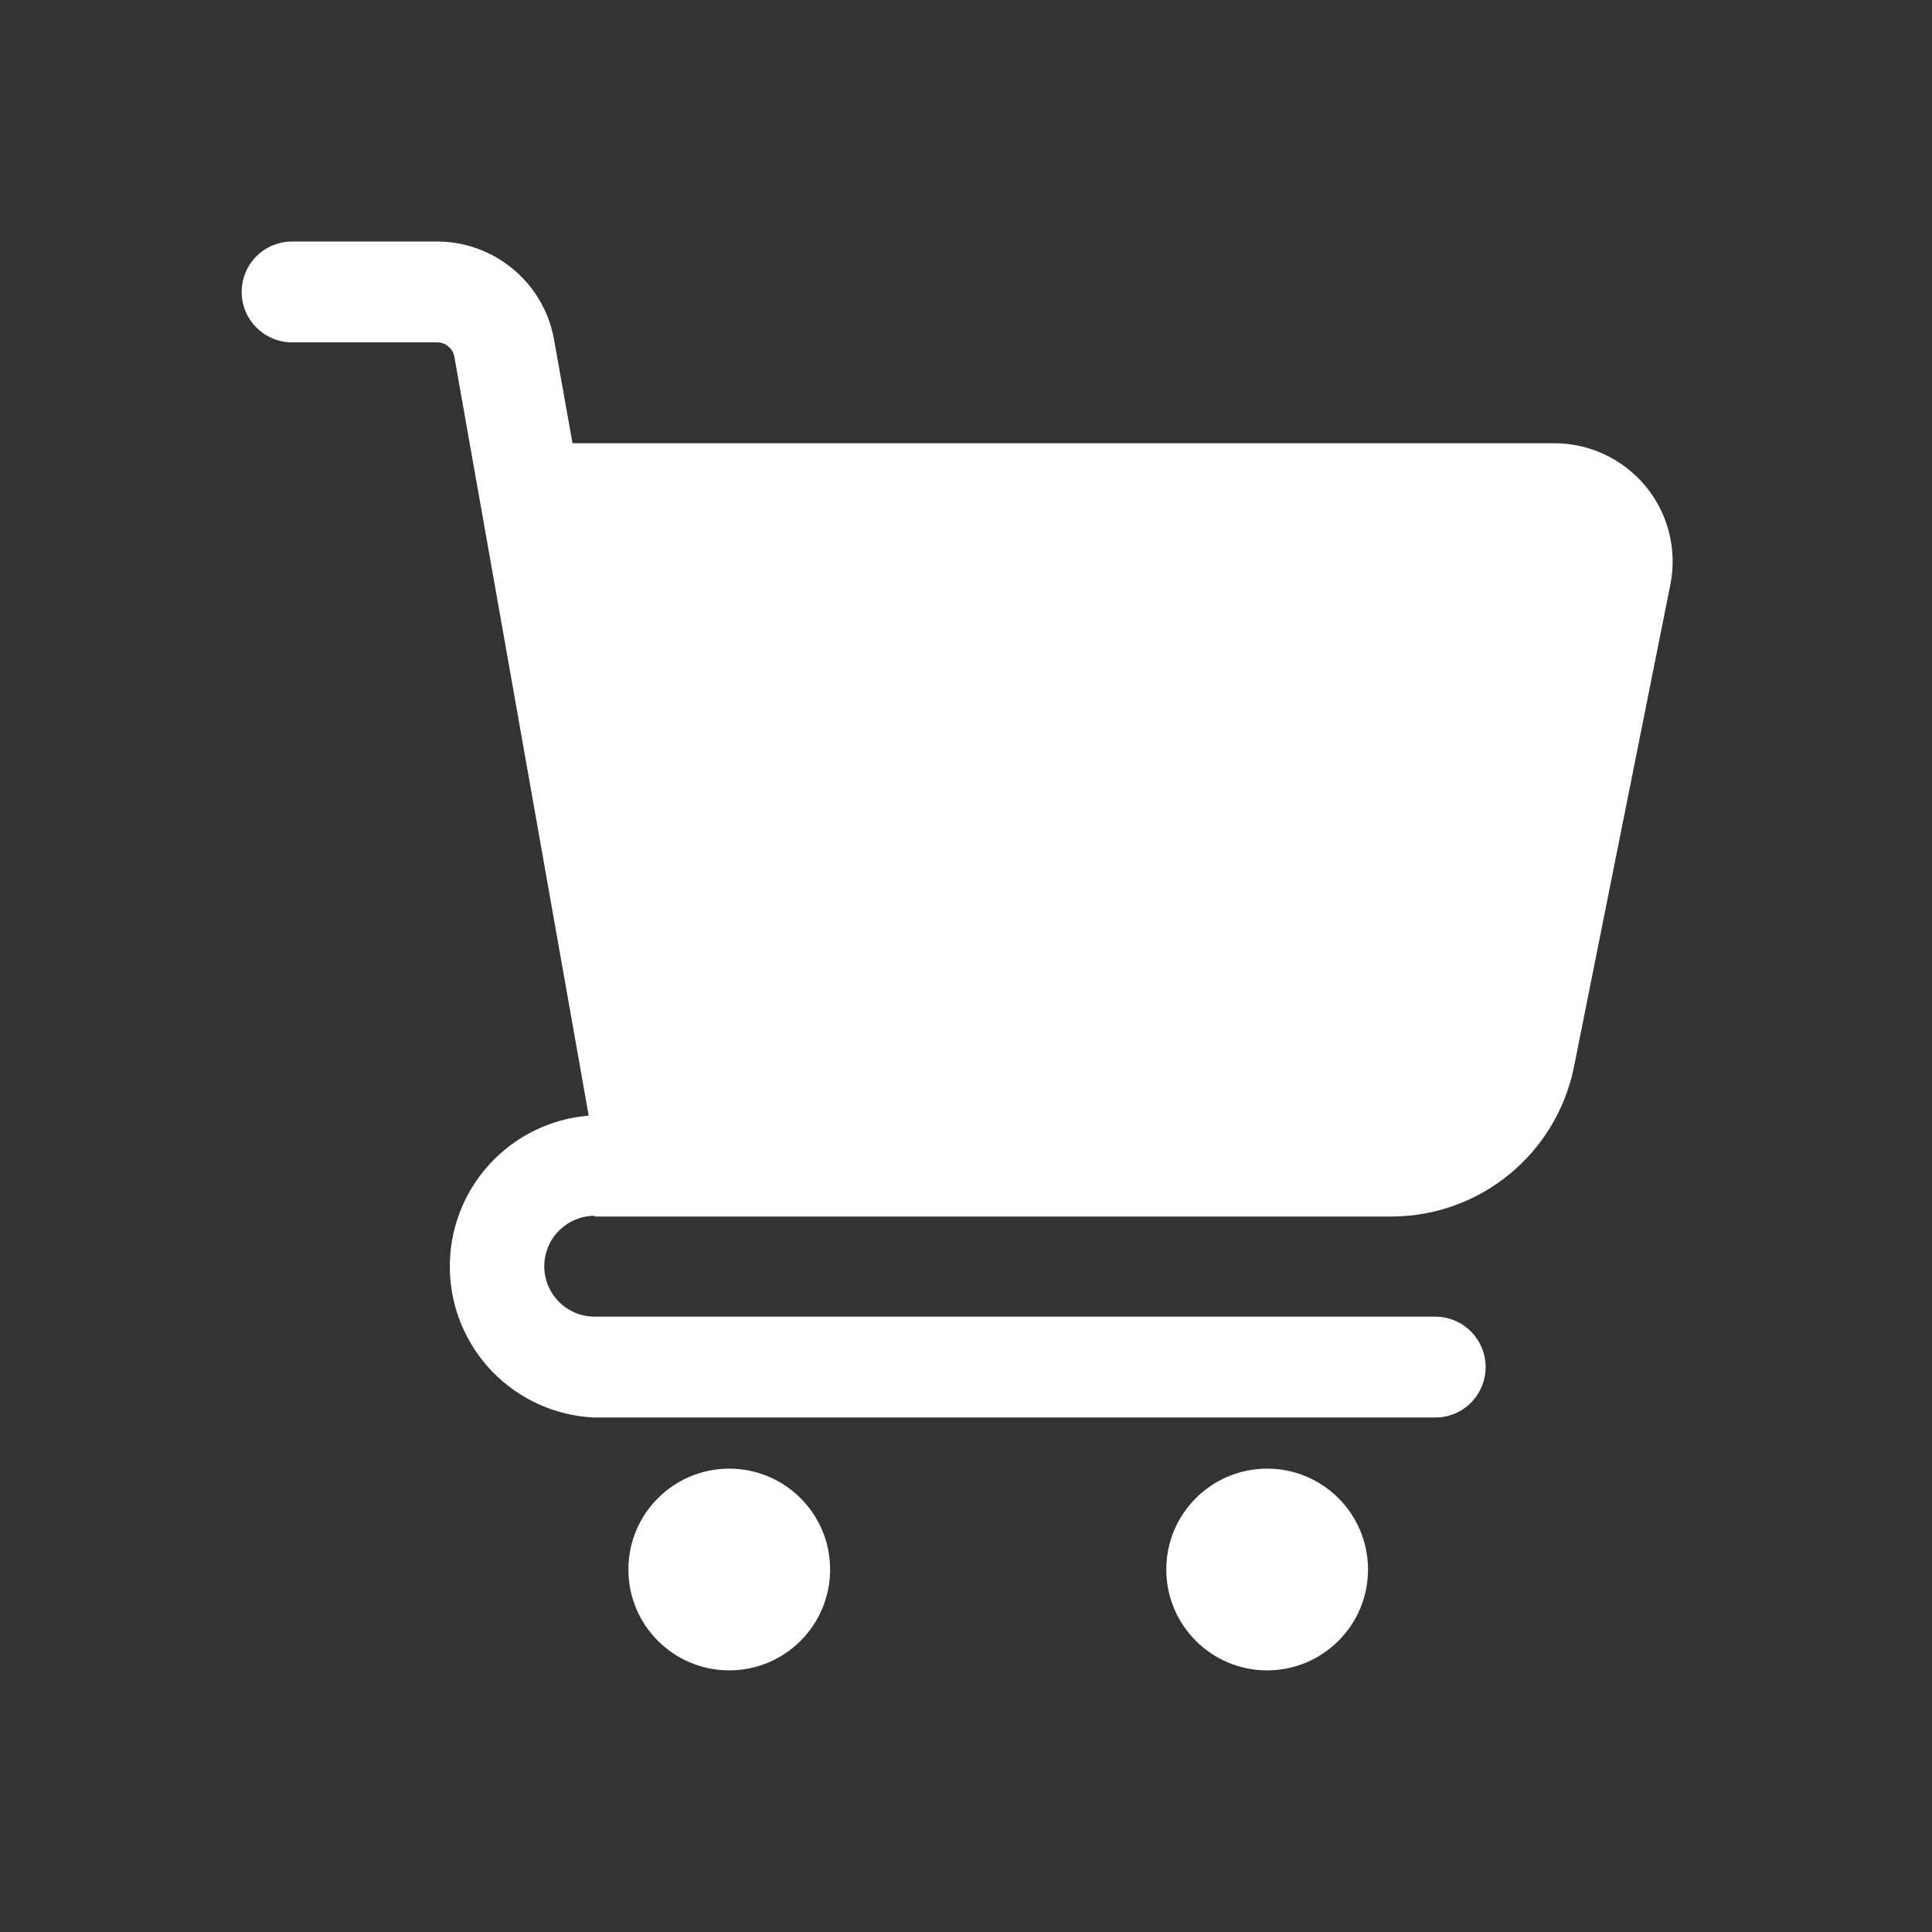 <svg width="24" height="24" viewBox="0 0 24 24" fill="none" xmlns="http://www.w3.org/2000/svg">
<rect x="0" y="0" width="24" height="24" fill="#333333" stroke="none"/>
<path d="M7.388 15.112H17.294C17.825 15.109 18.339 14.925 18.749 14.588C19.16 14.252 19.442 13.785 19.55 13.266L20.752 7.252C20.793 7.04 20.786 6.821 20.733 6.612C20.679 6.403 20.581 6.208 20.444 6.042C20.306 5.875 20.134 5.741 19.939 5.648C19.744 5.556 19.532 5.507 19.316 5.506H7.112L6.878 4.194C6.813 3.859 6.633 3.557 6.369 3.339C6.106 3.121 5.775 3.001 5.433 3H3.629C3.463 3 3.303 3.066 3.186 3.183C3.068 3.301 3.002 3.46 3.002 3.626C3.002 3.793 3.068 3.952 3.186 4.069C3.303 4.187 3.463 4.253 3.629 4.253H5.433C5.482 4.253 5.528 4.27 5.566 4.301C5.604 4.331 5.631 4.373 5.642 4.42L7.313 13.859C6.837 13.898 6.393 14.117 6.073 14.471C5.753 14.825 5.579 15.288 5.588 15.765C5.596 16.243 5.786 16.699 6.119 17.042C6.452 17.384 6.902 17.587 7.379 17.609H17.829C17.995 17.609 18.154 17.543 18.272 17.426C18.389 17.308 18.455 17.149 18.455 16.983C18.455 16.817 18.389 16.657 18.272 16.54C18.154 16.422 17.995 16.356 17.829 16.356H7.388C7.222 16.356 7.062 16.29 6.945 16.173C6.827 16.055 6.761 15.896 6.761 15.73C6.761 15.564 6.827 15.404 6.945 15.287C7.062 15.169 7.222 15.103 7.388 15.103V15.112Z" fill="white"/>
<path d="M9.059 20.75C9.751 20.75 10.312 20.189 10.312 19.497C10.312 18.805 9.751 18.244 9.059 18.244C8.367 18.244 7.806 18.805 7.806 19.497C7.806 20.189 8.367 20.75 9.059 20.75Z" fill="white"/>
<path d="M15.741 20.75C16.433 20.75 16.994 20.189 16.994 19.497C16.994 18.805 16.433 18.244 15.741 18.244C15.049 18.244 14.488 18.805 14.488 19.497C14.488 20.189 15.049 20.75 15.741 20.75Z" fill="white"/>
</svg>
